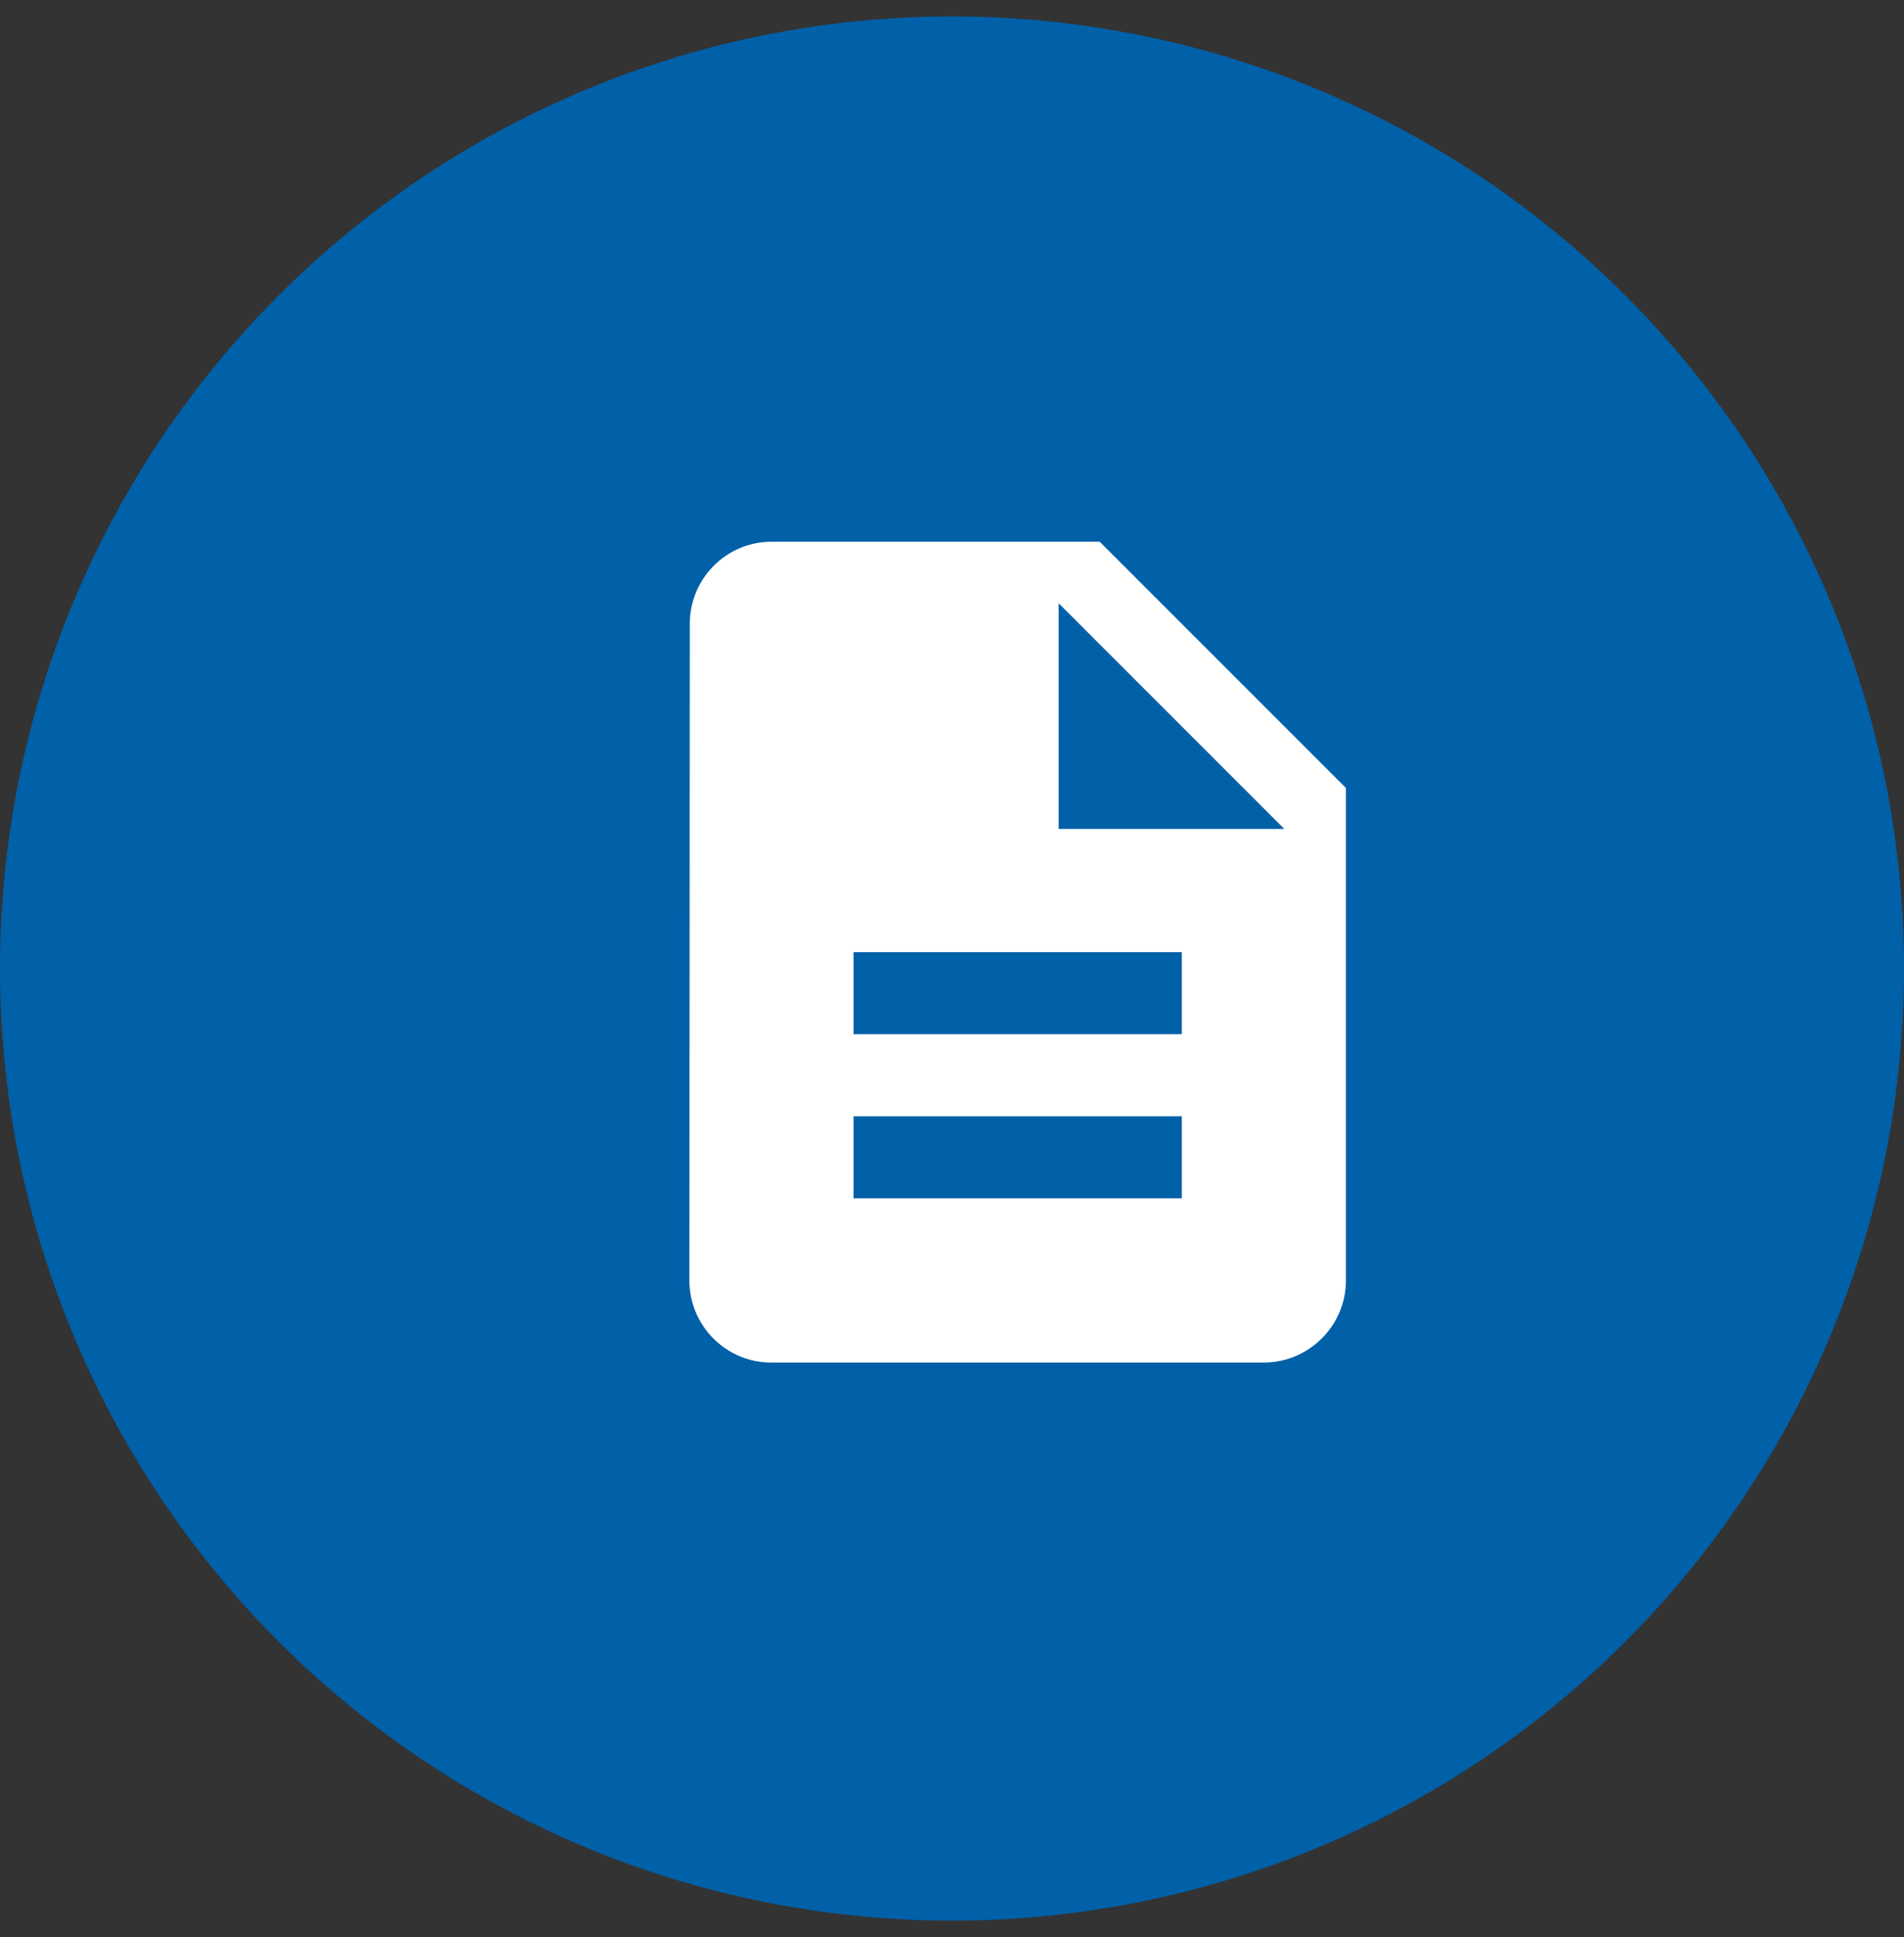 <?xml version="1.0" encoding="UTF-8"?>
<svg width="58px" height="59px" viewBox="0 0 58 59" version="1.1" xmlns="http://www.w3.org/2000/svg" xmlns:xlink="http://www.w3.org/1999/xlink">
    <rect x="0" y="0" width="58" height="59" fill="#333333" stroke="none"/>
    <!-- Generator: Sketch 46.2 (44496) - http://www.bohemiancoding.com/sketch -->
    <title>ico-page</title>
    <desc>Created with Sketch.</desc>
    <defs></defs>
    <g id="Page-1" stroke="none" stroke-width="1" fill="none" fill-rule="evenodd">
        <g id="7.1-Concluído" transform="translate(-160, -727)">
            <g id="ico-page" transform="translate(160, 727)">
                <circle id="Oval-17-Copy" fill="#0060A8" cx="29" cy="29.5" r="29"></circle>
                <path d="M32.25,25.25 L32.25,18.375 L39.125,25.25 L32.25,25.25 Z M26,31.5 L36,31.5 L36,29 L26,29 L26,31.5 Z M26,36.5 L36,36.5 L36,34 L26,34 L26,36.5 Z M33.5,16.5 L23.5,16.5 C22.125,16.5 21.012,17.625 21.012,19 L21,39 C21,40.375 22.113,41.5 23.488,41.5 L38.5,41.5 C39.875,41.5 41,40.375 41,39 L41,24 L33.5,16.5 Z" id="Page-1" fill="#FFFFFF"></path>
            </g>
        </g>
    </g>
</svg>
